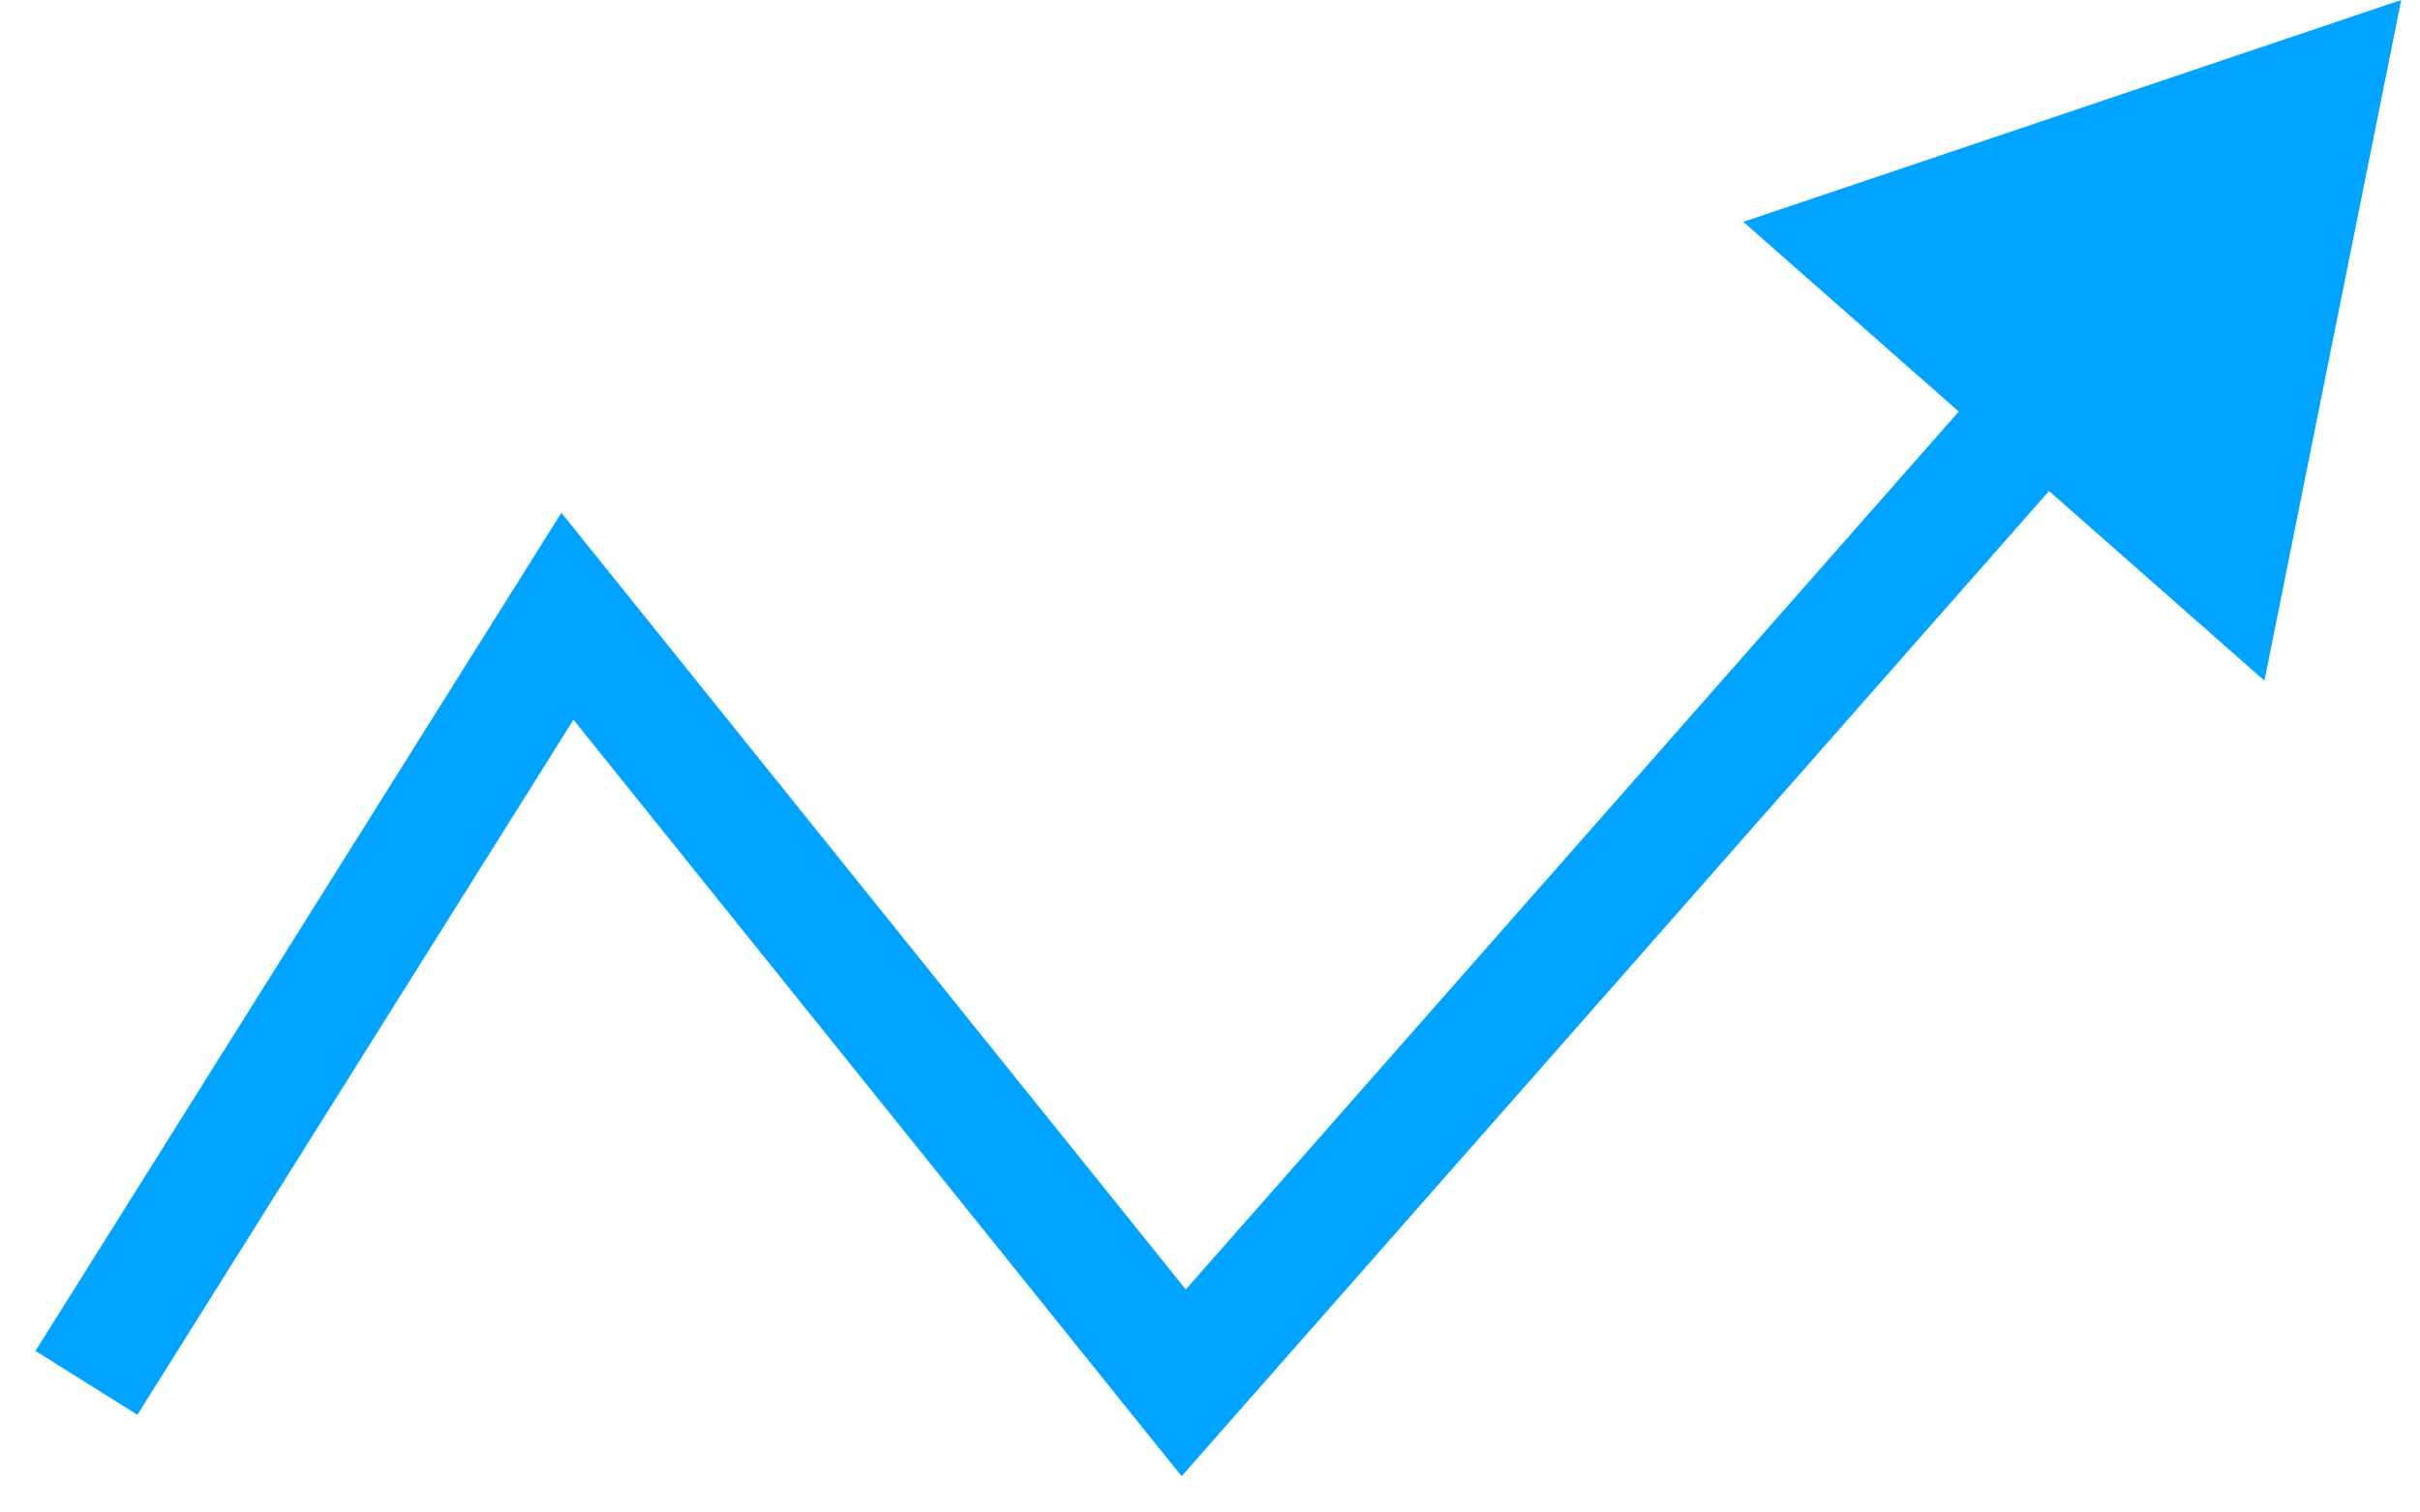 <svg width="56" height="35" viewBox="0 0 56 35" fill="none" xmlns="http://www.w3.org/2000/svg">
<path d="M13.13 14.261L14.215 13.389L12.991 11.866L11.952 13.521L13.13 14.261ZM27.391 32L26.307 32.872L27.343 34.16L28.436 32.919L27.391 32ZM55.565 0L40.342 5.134L52.4 15.751L55.565 0ZM3.179 32.739L14.309 15L11.952 13.521L0.821 31.261L3.179 32.739ZM12.046 15.133L26.307 32.872L28.476 31.128L14.215 13.389L12.046 15.133ZM28.436 32.919L48.335 10.318L46.246 8.479L26.347 31.081L28.436 32.919Z" fill="#00A3FF"/>
</svg>
